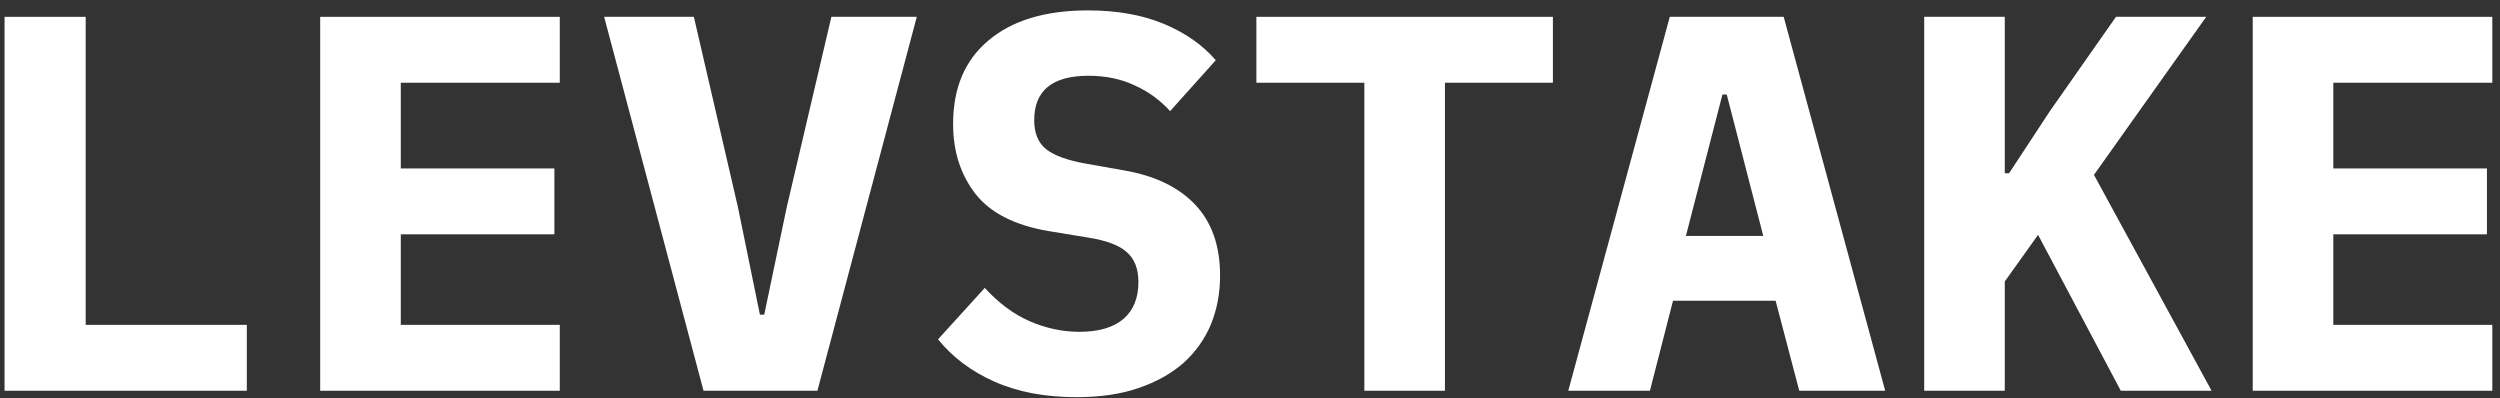 <svg width="157" height="25" viewBox="0 0 157 25" fill="none" xmlns="http://www.w3.org/2000/svg">
<rect x="0" y="0" width="157" height="25" fill="#333333" stroke="none"/>
<path d="M141.472 24.539V1.057H156.517V5.195H146.532V10.578H156.18V14.715H146.532V20.401H156.517V24.539H141.472Z" fill="white"/>
<path d="M127.991 14.749L125.9 17.676V24.539H120.84V1.057H125.9V10.88H126.17L128.734 6.978L132.883 1.057H138.55L131.5 10.981L138.888 24.539H133.186L127.991 14.749Z" fill="white"/>
<path d="M112.993 24.539L111.509 18.887H105.065L103.615 24.539H98.487L104.863 1.057H112.015L118.39 24.539H112.993ZM108.439 5.935H108.169L105.875 14.816H110.733L108.439 5.935Z" fill="white"/>
<path d="M90.742 5.195V24.539H85.682V5.195H78.901V1.057H97.522V5.195H90.742Z" fill="white"/>
<path d="M67.614 24.942C65.635 24.942 63.914 24.617 62.452 23.967C60.99 23.316 59.81 22.43 58.91 21.309L61.845 18.079C62.7 19.021 63.633 19.717 64.645 20.165C65.679 20.614 66.725 20.838 67.782 20.838C68.997 20.838 69.919 20.569 70.548 20.031C71.178 19.492 71.493 18.719 71.493 17.709C71.493 16.88 71.246 16.252 70.751 15.825C70.278 15.399 69.469 15.097 68.322 14.917L65.859 14.513C63.745 14.155 62.216 13.381 61.272 12.192C60.327 10.981 59.855 9.512 59.855 7.785C59.855 5.52 60.597 3.771 62.081 2.537C63.565 1.281 65.646 0.653 68.322 0.653C70.144 0.653 71.729 0.934 73.078 1.494C74.428 2.055 75.519 2.818 76.351 3.782L73.483 6.978C72.853 6.283 72.111 5.744 71.257 5.363C70.402 4.959 69.435 4.758 68.356 4.758C66.084 4.758 64.948 5.688 64.948 7.55C64.948 8.357 65.196 8.963 65.691 9.366C66.208 9.77 67.04 10.073 68.187 10.275L70.65 10.712C72.561 11.048 74.034 11.766 75.069 12.865C76.103 13.964 76.621 15.444 76.621 17.306C76.621 18.405 76.429 19.425 76.047 20.367C75.665 21.287 75.091 22.094 74.327 22.789C73.562 23.462 72.617 23.989 71.493 24.37C70.391 24.752 69.098 24.942 67.614 24.942Z" fill="white"/>
<path d="M44.181 24.539L37.94 1.057H43.574L46.34 13L47.723 19.762H47.993L49.41 13L52.21 1.057H57.574L51.333 24.539H44.181Z" fill="white"/>
<path d="M20.108 24.539V1.057H35.154V5.195H25.169V10.578H34.816V14.715H25.169V20.401H35.154V24.539H20.108Z" fill="white"/>
<path d="M0.286 24.539V1.057H5.38V20.401H15.5V24.539H0.286Z" fill="white"/>
</svg>

